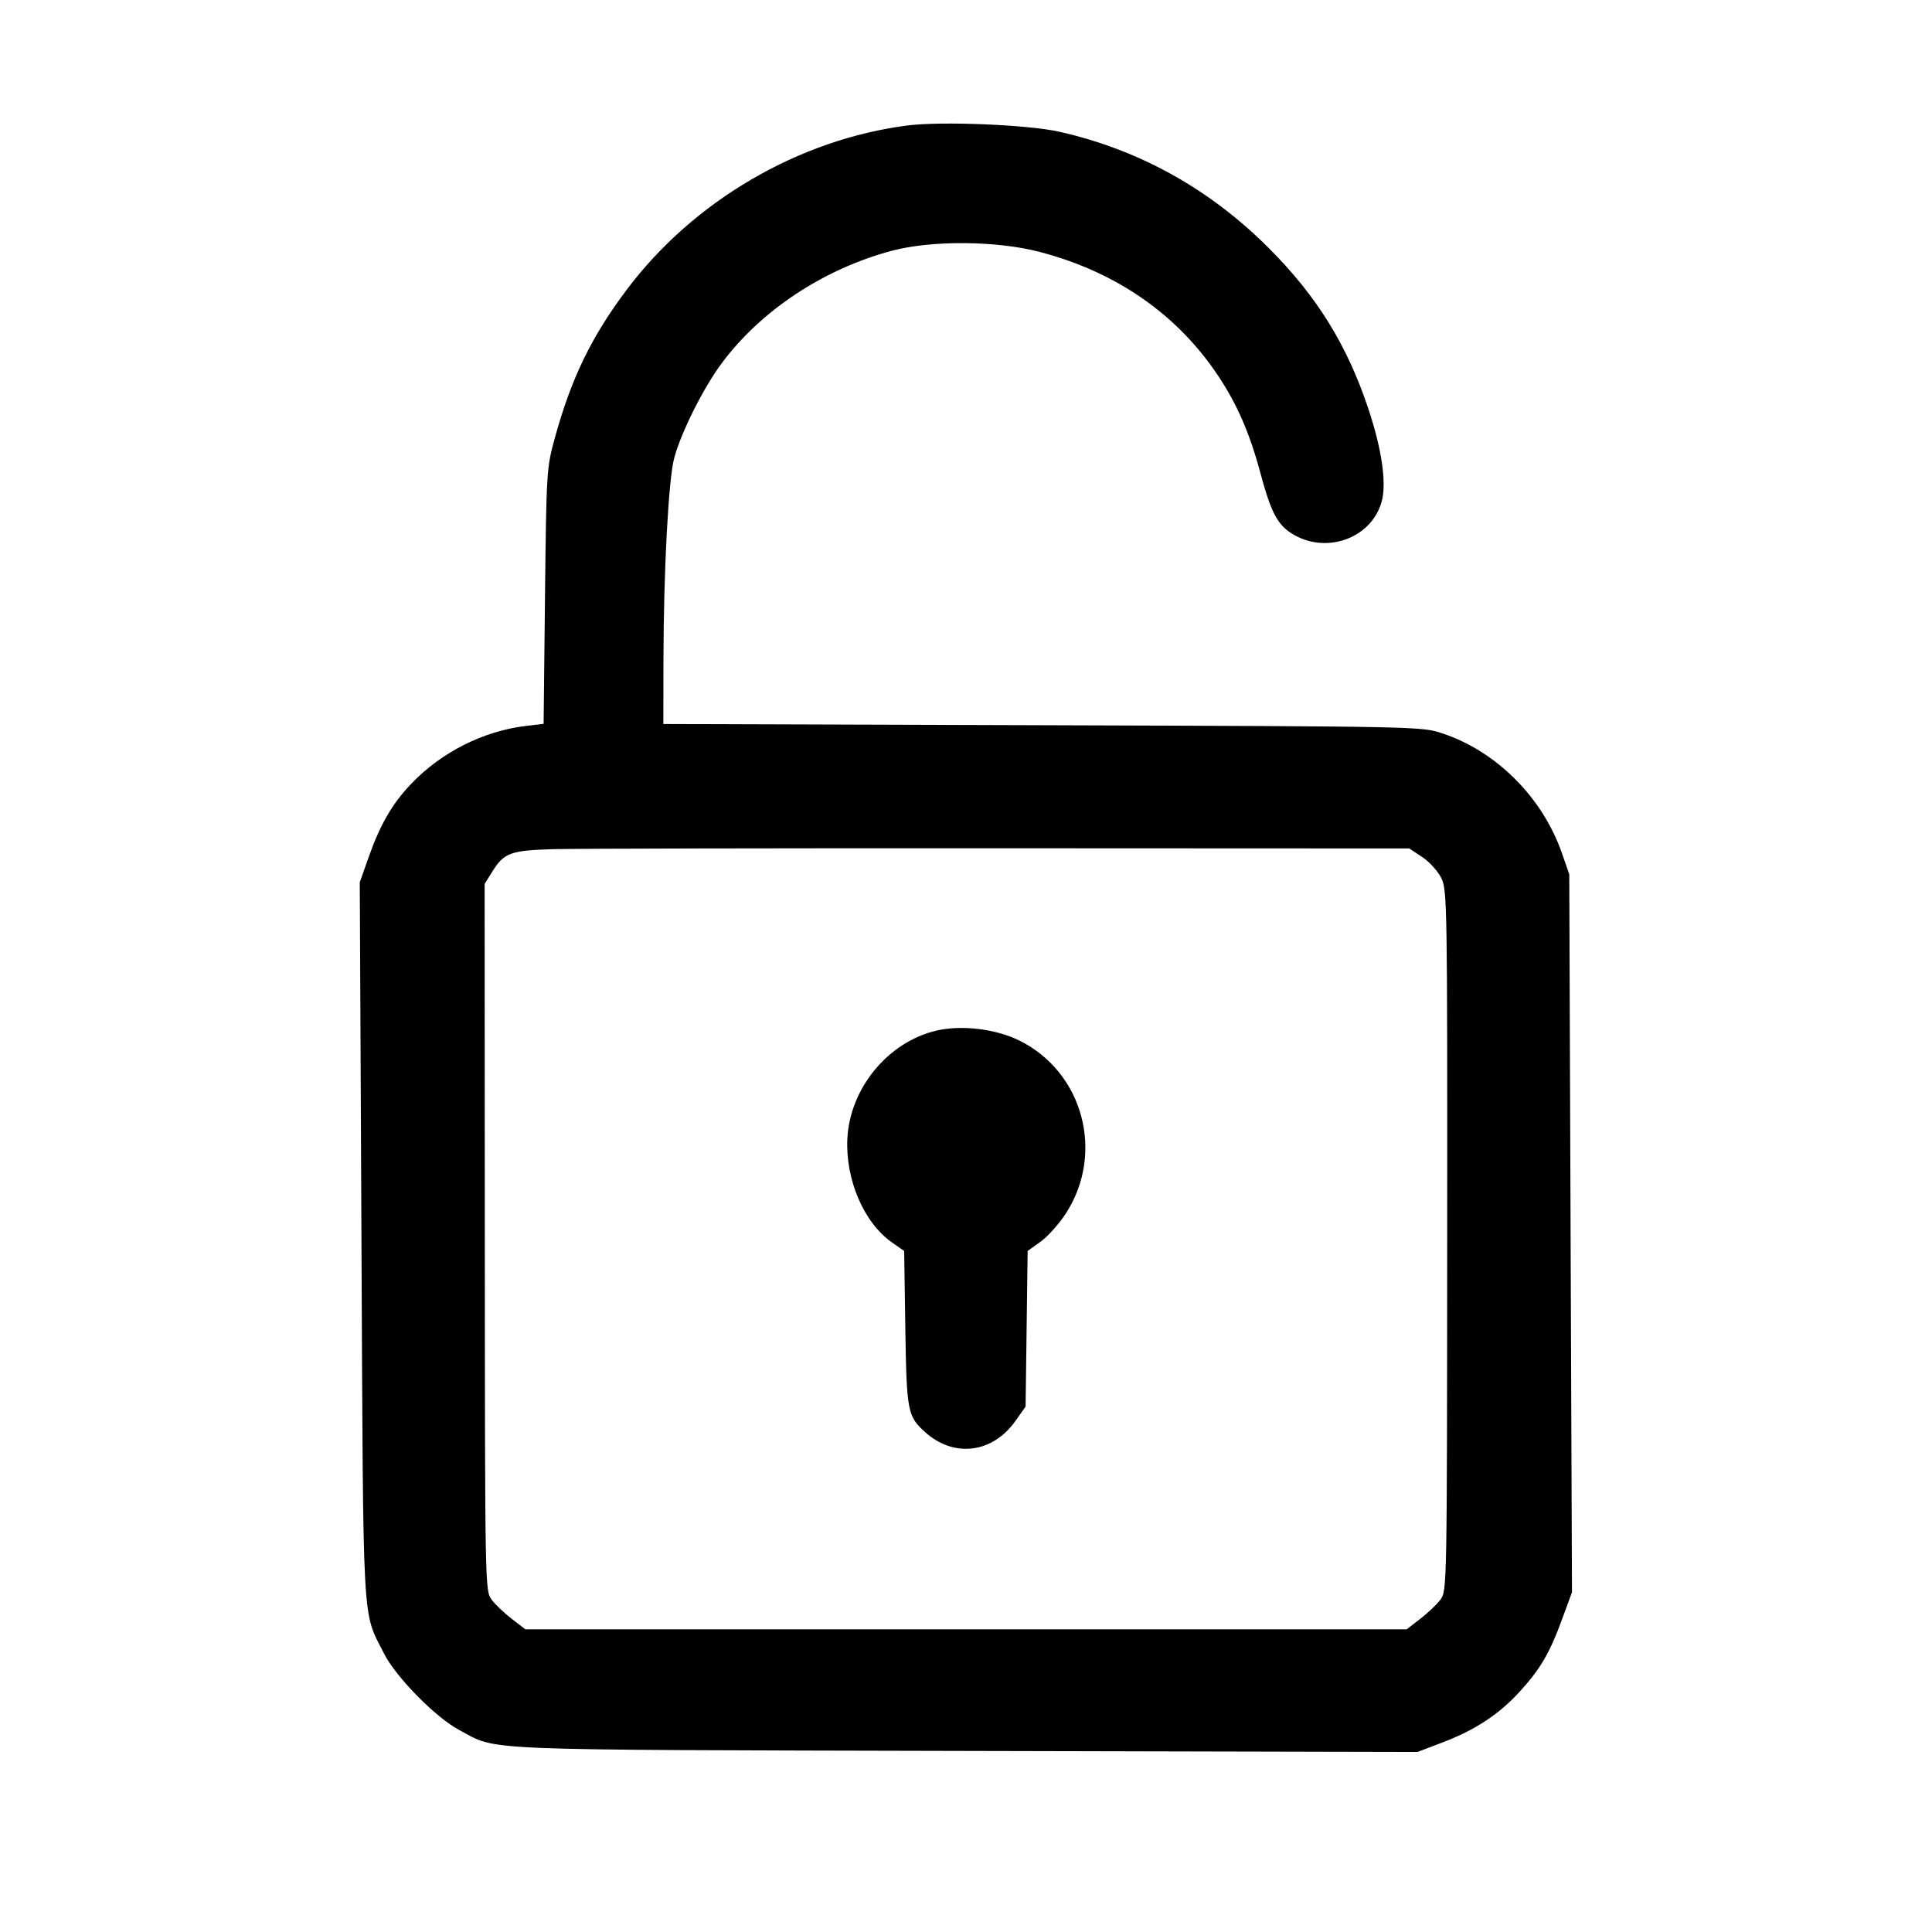 <svg id="icon" height="32" viewBox="0 0 32 32" width="32" xmlns="http://www.w3.org/2000/svg"><path d="M15.033 2.078 C 13.229 2.309,11.488 3.326,10.383 4.795 C 9.796 5.576,9.463 6.262,9.190 7.253 C 9.053 7.752,9.050 7.795,9.027 9.874 L 9.004 11.989 8.702 12.025 C 8.004 12.110,7.313 12.458,6.815 12.978 C 6.499 13.307,6.297 13.655,6.105 14.200 L 5.959 14.614 5.987 20.547 C 6.018 27.100,5.995 26.662,6.360 27.387 C 6.555 27.775,7.215 28.446,7.604 28.653 C 8.262 29.003,7.737 28.981,15.992 29.001 L 23.478 29.018 23.903 28.856 C 24.438 28.652,24.829 28.394,25.173 28.017 C 25.512 27.646,25.668 27.380,25.873 26.819 L 26.037 26.373 26.014 20.427 L 25.992 14.480 25.871 14.133 C 25.551 13.211,24.787 12.445,23.893 12.148 C 23.547 12.032,23.535 12.032,17.267 12.012 L 10.987 11.992 10.989 10.916 C 10.992 9.436,11.073 7.925,11.169 7.578 C 11.287 7.149,11.649 6.428,11.952 6.019 C 12.603 5.142,13.641 4.455,14.773 4.153 C 15.436 3.977,16.514 3.986,17.227 4.174 C 18.495 4.508,19.502 5.209,20.181 6.231 C 20.492 6.699,20.700 7.179,20.874 7.827 C 21.045 8.466,21.152 8.678,21.382 8.828 C 21.943 9.194,22.714 8.927,22.885 8.307 C 22.969 8.005,22.888 7.442,22.665 6.773 C 22.313 5.716,21.811 4.904,21.013 4.107 C 20.035 3.128,18.868 2.480,17.547 2.182 C 17.026 2.065,15.600 2.006,15.033 2.078 M23.556 14.195 C 23.674 14.273,23.816 14.429,23.872 14.542 C 23.970 14.740,23.973 14.945,23.970 20.547 C 23.967 26.293,23.966 26.349,23.859 26.494 C 23.799 26.574,23.648 26.718,23.524 26.813 L 23.298 26.987 16.000 26.987 L 8.702 26.987 8.476 26.813 C 8.352 26.718,8.201 26.574,8.142 26.494 C 8.034 26.349,8.033 26.292,8.030 20.494 L 8.027 14.640 8.148 14.446 C 8.347 14.125,8.451 14.086,9.155 14.065 C 9.503 14.055,12.836 14.048,16.564 14.050 L 23.341 14.053 23.556 14.195 M15.506 17.071 C 14.707 17.260,14.077 18.025,14.035 18.859 C 14.001 19.535,14.307 20.249,14.769 20.575 L 14.976 20.720 14.995 22.000 C 15.016 23.372,15.032 23.456,15.315 23.714 C 15.798 24.153,16.441 24.074,16.824 23.528 L 16.987 23.298 17.004 22.009 L 17.021 20.720 17.237 20.565 C 17.355 20.480,17.543 20.270,17.654 20.099 C 18.300 19.100,17.943 17.763,16.890 17.238 C 16.496 17.041,15.927 16.972,15.506 17.071 " fill="currentColor" stroke="none" fill-rule="evenodd"></path></svg>